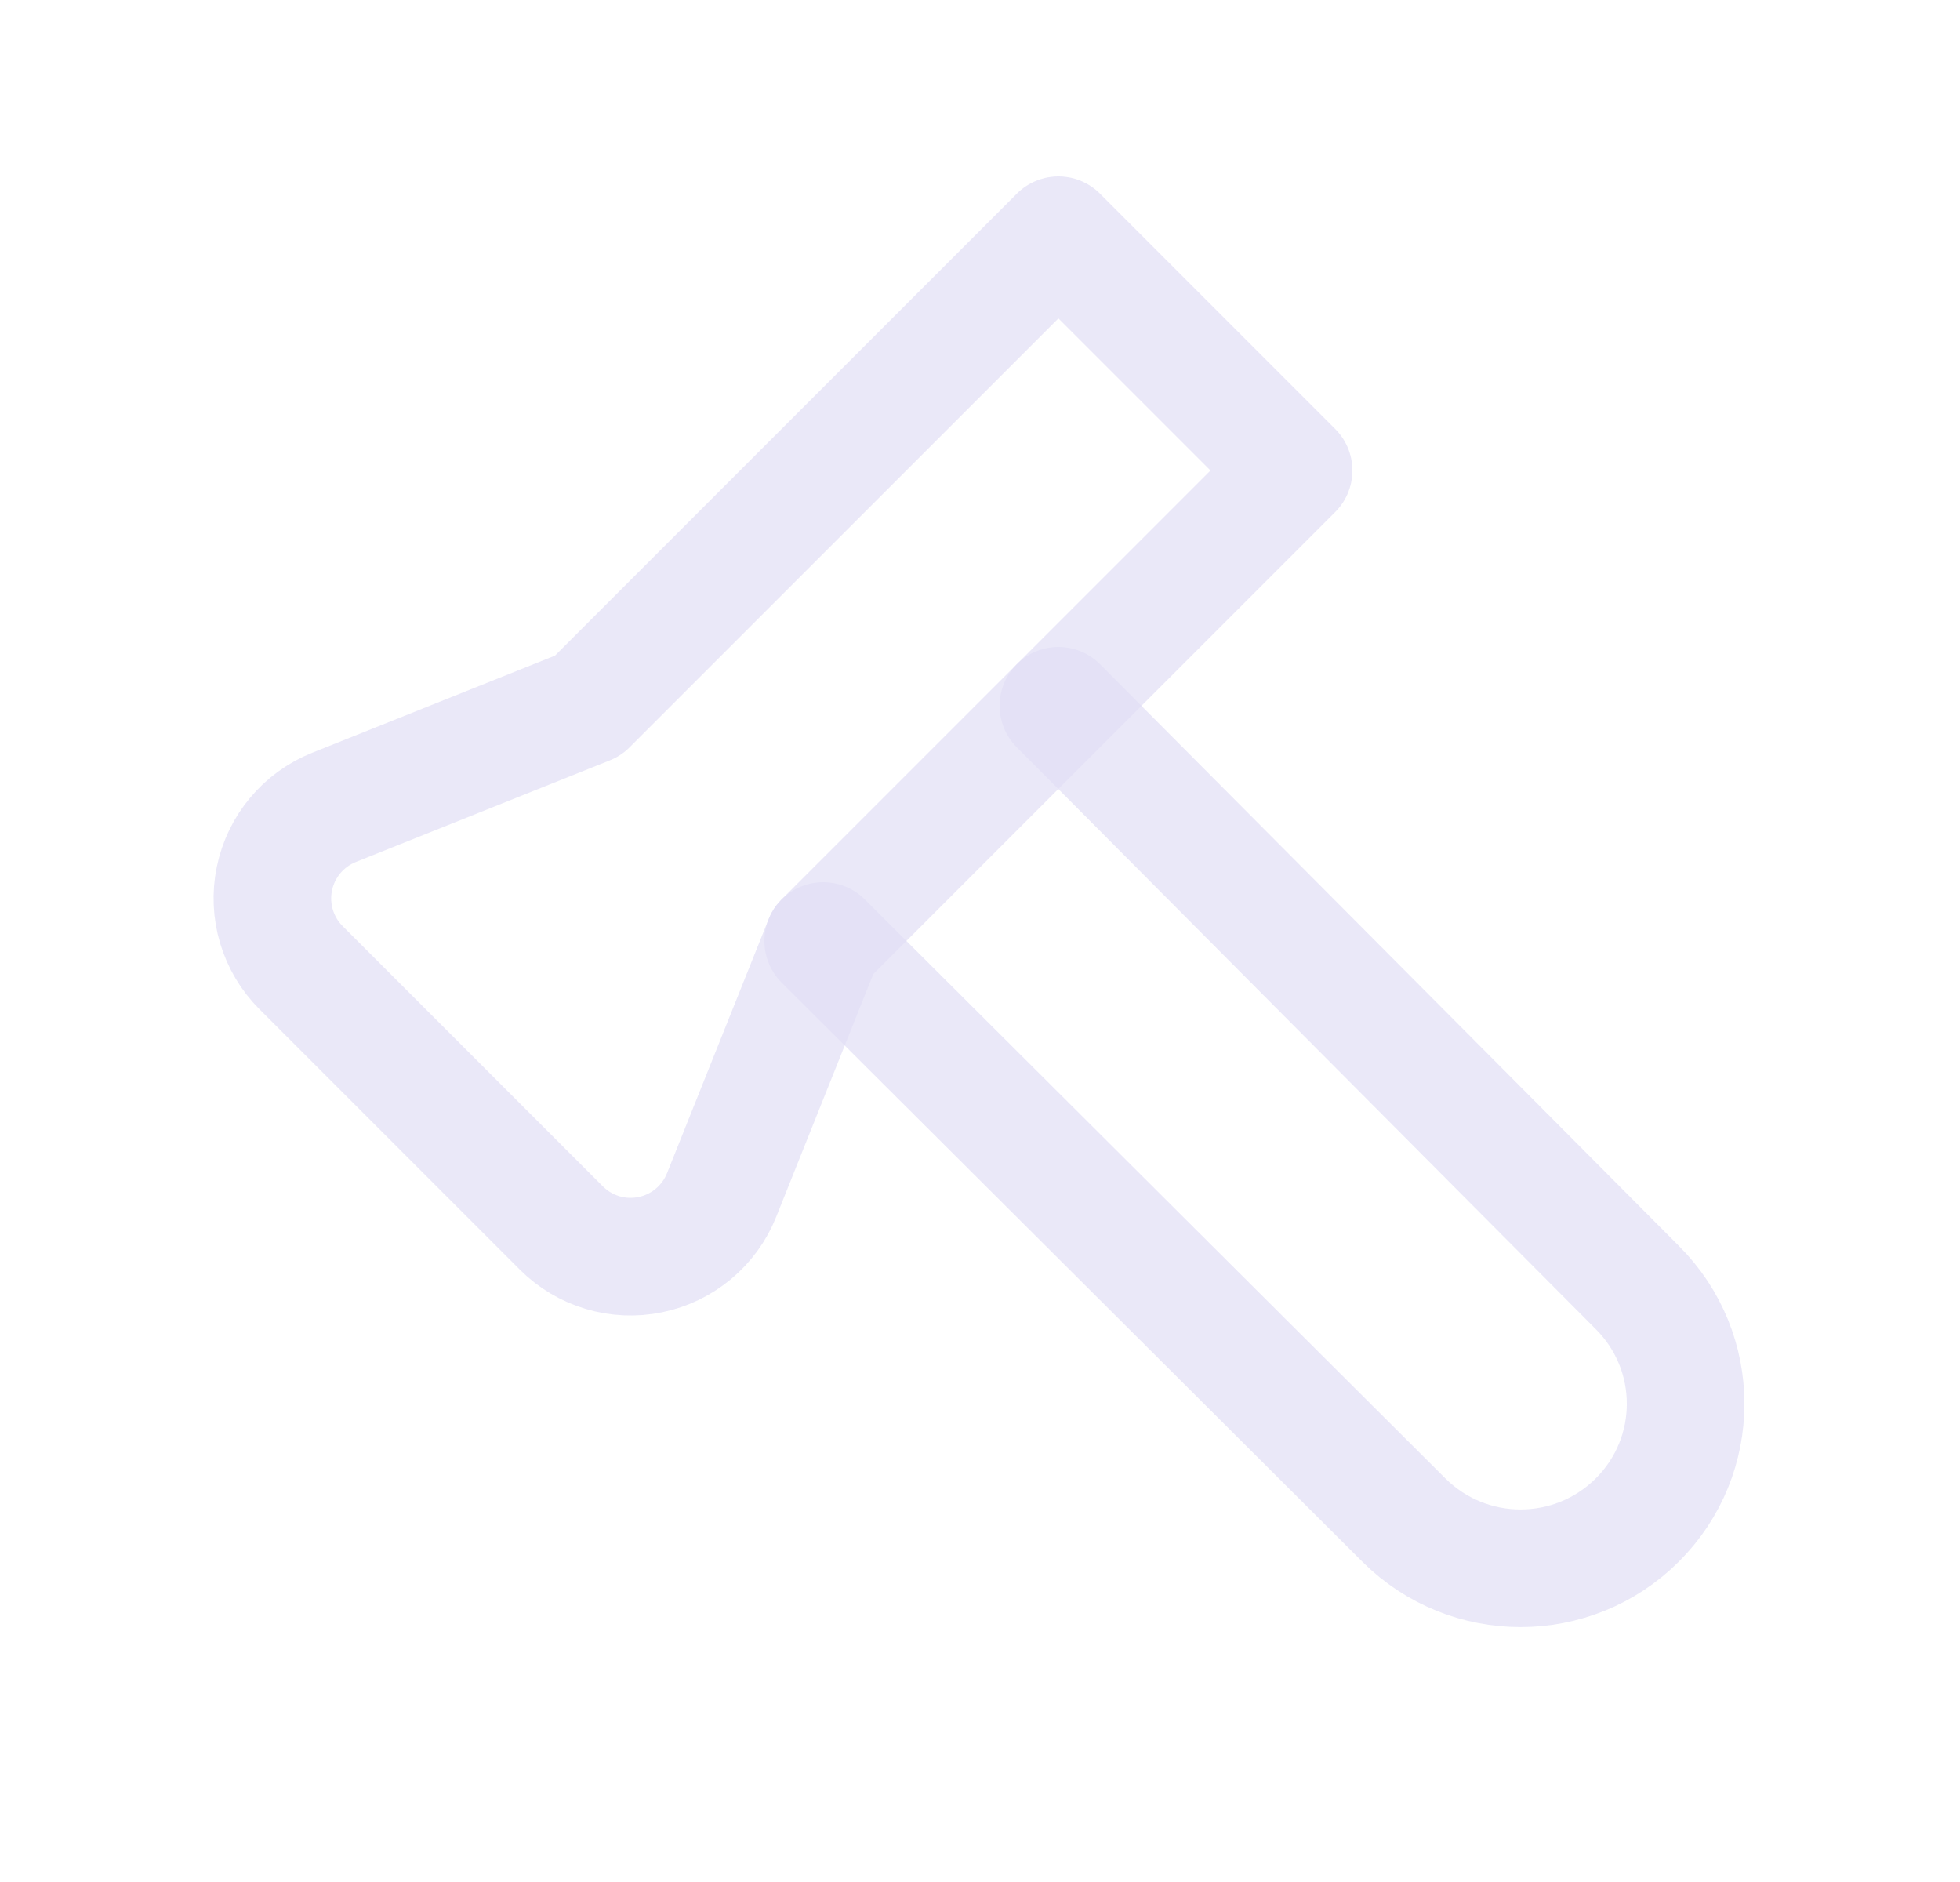 <svg width="25" height="24" viewBox="0 0 25 24" fill="none" xmlns="http://www.w3.org/2000/svg">
<path d="M13.5 9L20.883 16.418C21.706 17.238 21.706 18.566 20.883 19.385C20.06 20.204 18.73 20.204 17.907 19.385L10.5 12" stroke="#E1DEF5" stroke-opacity="0.7" stroke-width="1.5" stroke-linecap="round" stroke-linejoin="round"/>
<path fill-rule="evenodd" clip-rule="evenodd" d="M7.16 15.66L3.84 12.34C3.543 12.043 3.415 11.616 3.5 11.205C3.585 10.793 3.87 10.452 4.26 10.296L7.5 9L13.5 3L16.5 6L10.5 12L9.204 15.24C9.048 15.63 8.707 15.915 8.295 16C7.884 16.085 7.457 15.957 7.16 15.66V15.66Z" stroke="#E1DEF5" stroke-opacity="0.7" stroke-width="1.5" stroke-linecap="round" stroke-linejoin="round"/>
</svg>
